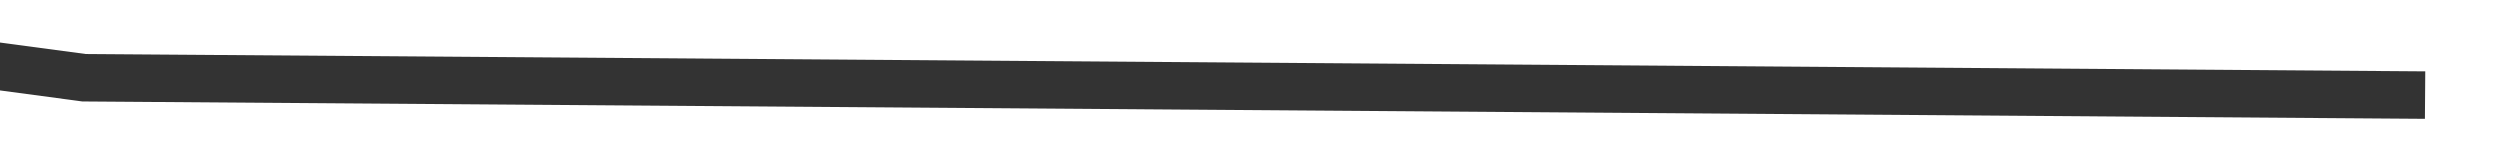 ﻿<?xml version="1.0" encoding="utf-8"?>
<svg version="1.1" xmlns:xlink="http://www.w3.org/1999/xlink" width="158px" height="10px" preserveAspectRatio="xMinYMid meet" viewBox="782 1295  158 8" xmlns="http://www.w3.org/2000/svg">
  <g transform="matrix(0.951 0.309 -0.309 0.951 443.553 -202.486 )">
    <path d="M 0 96.244  L 147.829 75.512  L 305.9 60.768  L 460.851 75.512  L 628.936 44.766  L 770 0.085  " stroke-width="3" stroke="#333333" fill="none" transform="matrix(1 0 0 1 162 1277 )" />
  </g>
</svg>
